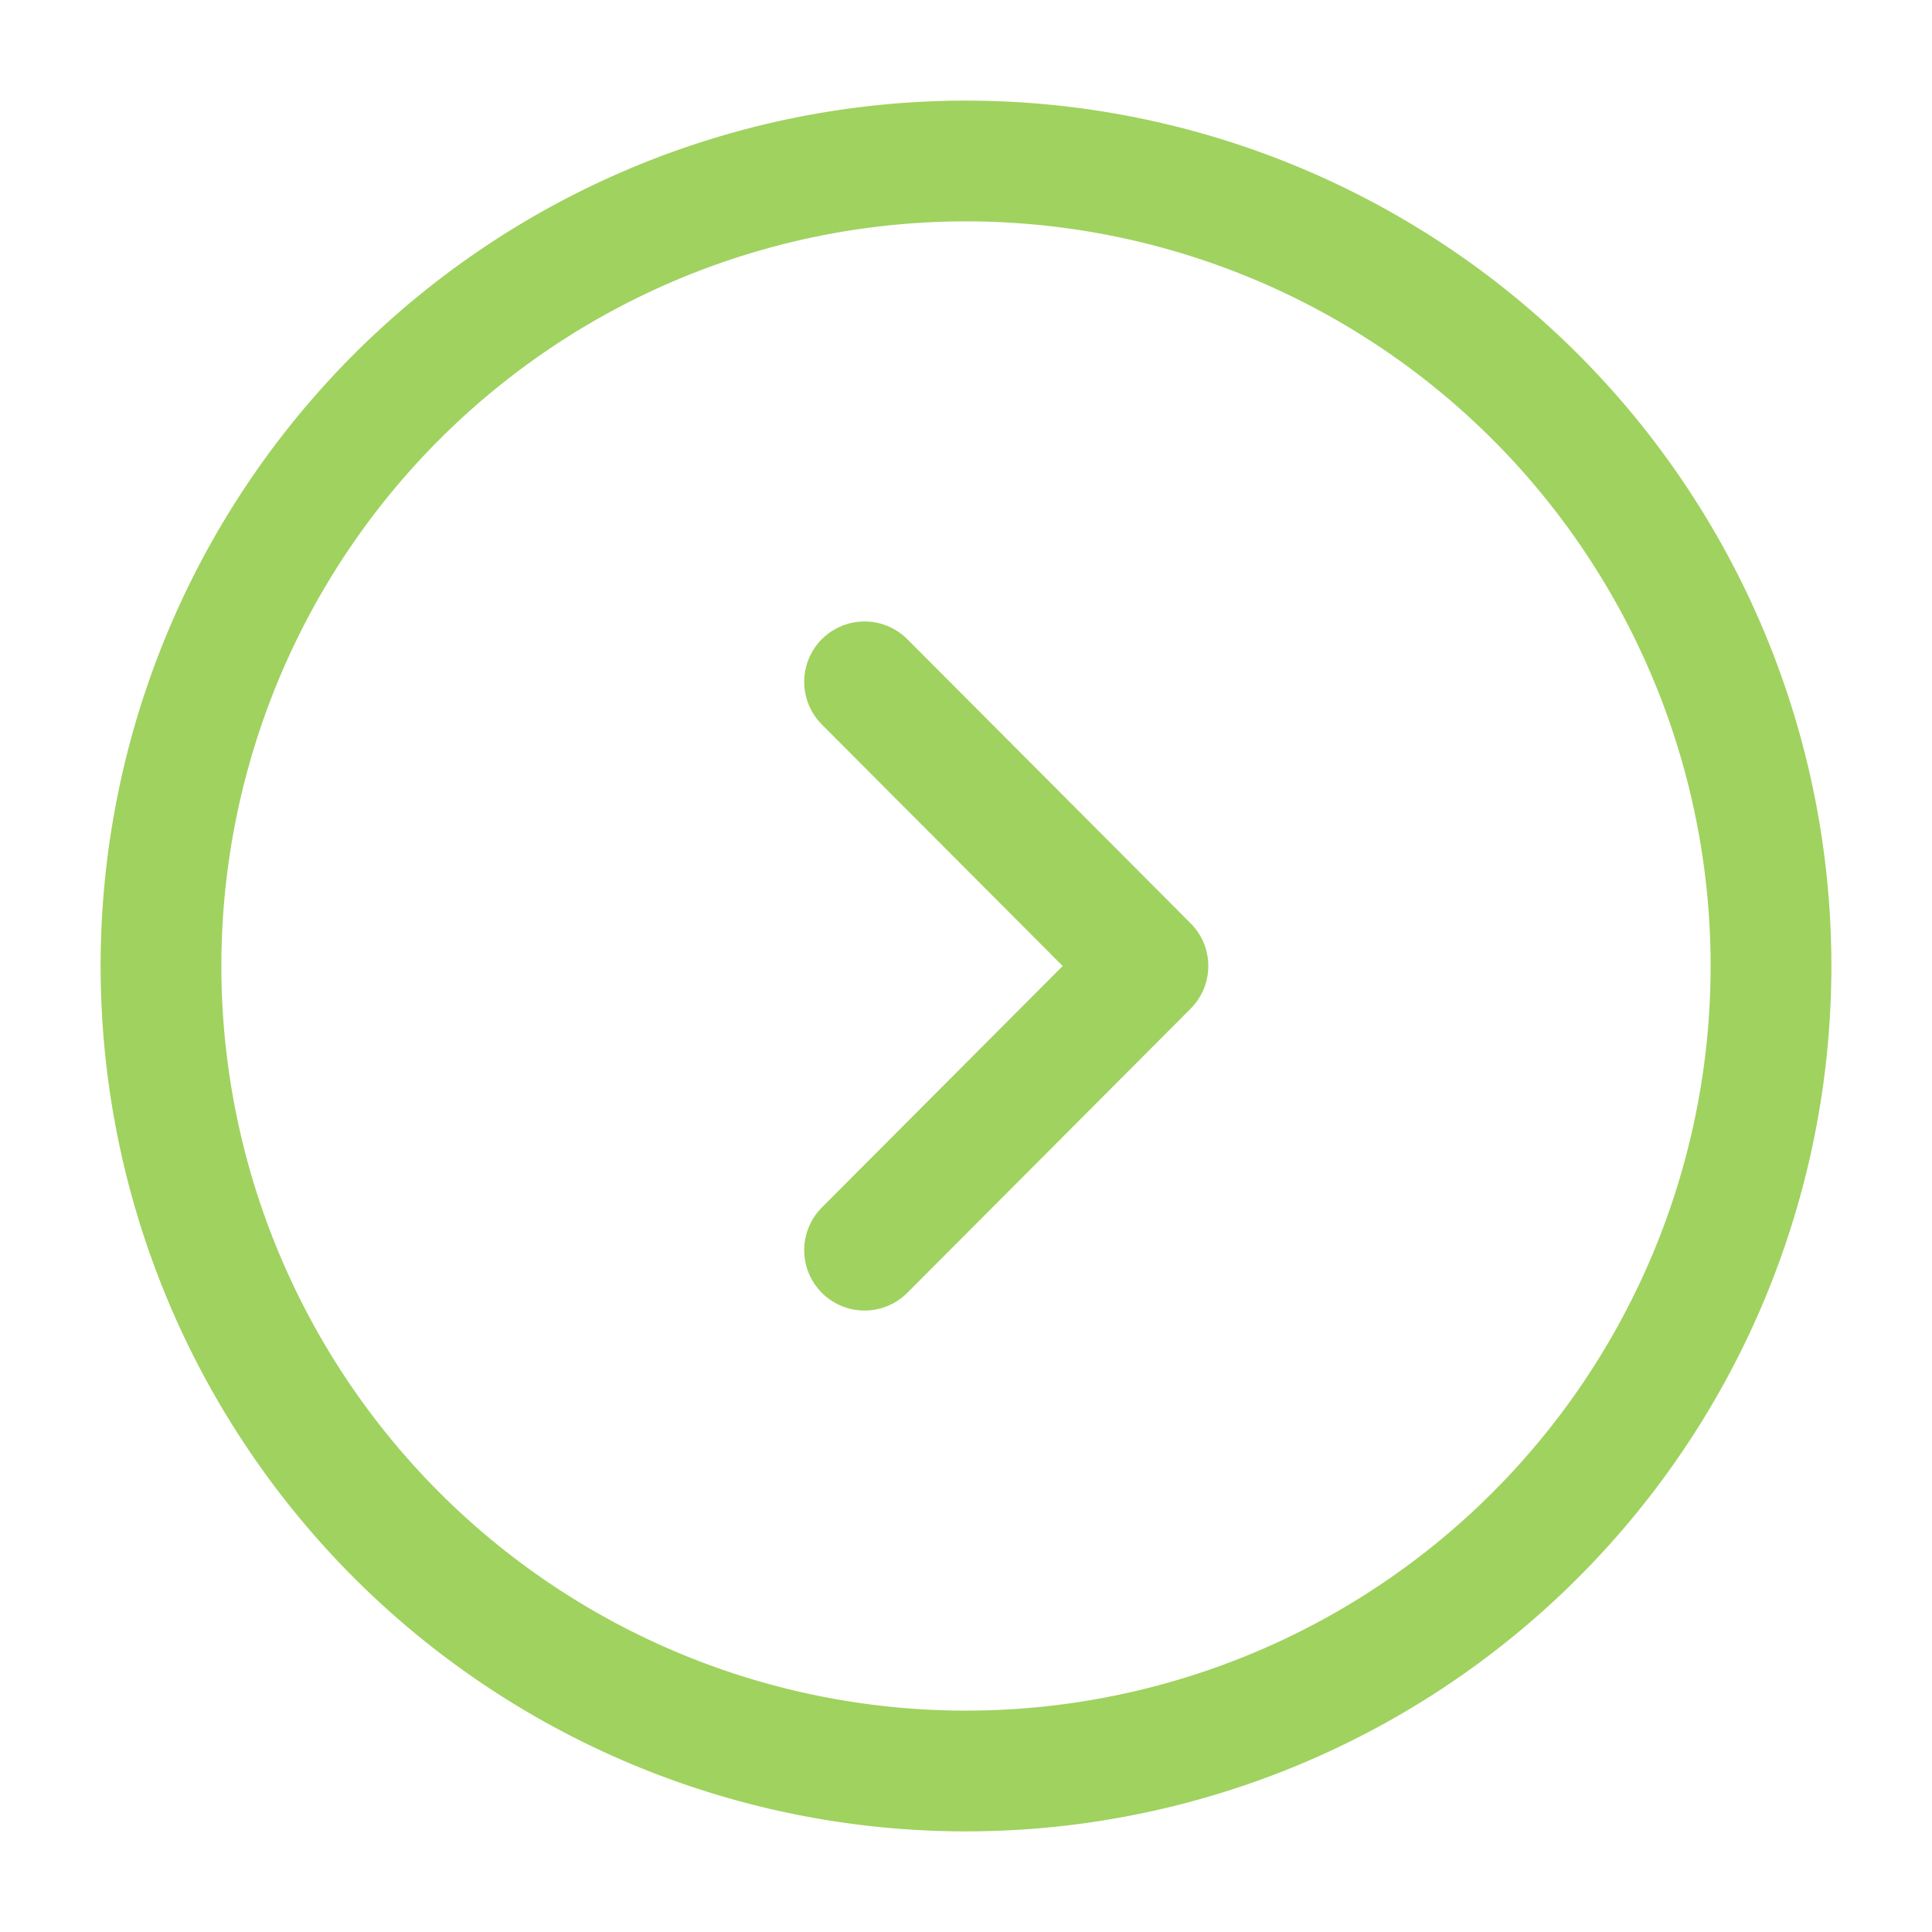 <svg xmlns="http://www.w3.org/2000/svg" width="24" height="24" viewBox="0 0 24 24">
  <g id="vuesax_linear_arrow-circle-right" data-name="vuesax/linear/arrow-circle-right" transform="translate(-492 -252)">
    <g id="arrow-circle-right">
      <path id="Vector" d="M20,10A10,10,0,1,1,10,0,10,10,0,0,1,20,10Z" transform="translate(494 254)" fill="none" stroke="#a0d25f" stroke-linecap="round" stroke-linejoin="round" stroke-width="1.5"/>
      <path id="Vector-2" data-name="Vector" d="M0,7.06,3.52,3.53,0,0" transform="translate(502.74 260.47)" fill="none" stroke="#a0d25f" stroke-linecap="round" stroke-linejoin="round" stroke-width="1.5"/>
      <path id="Vector-3" data-name="Vector" d="M0,0H24V24H0Z" transform="translate(516 276) rotate(180)" fill="none" opacity="0"/>
    </g>
  </g>
</svg>
